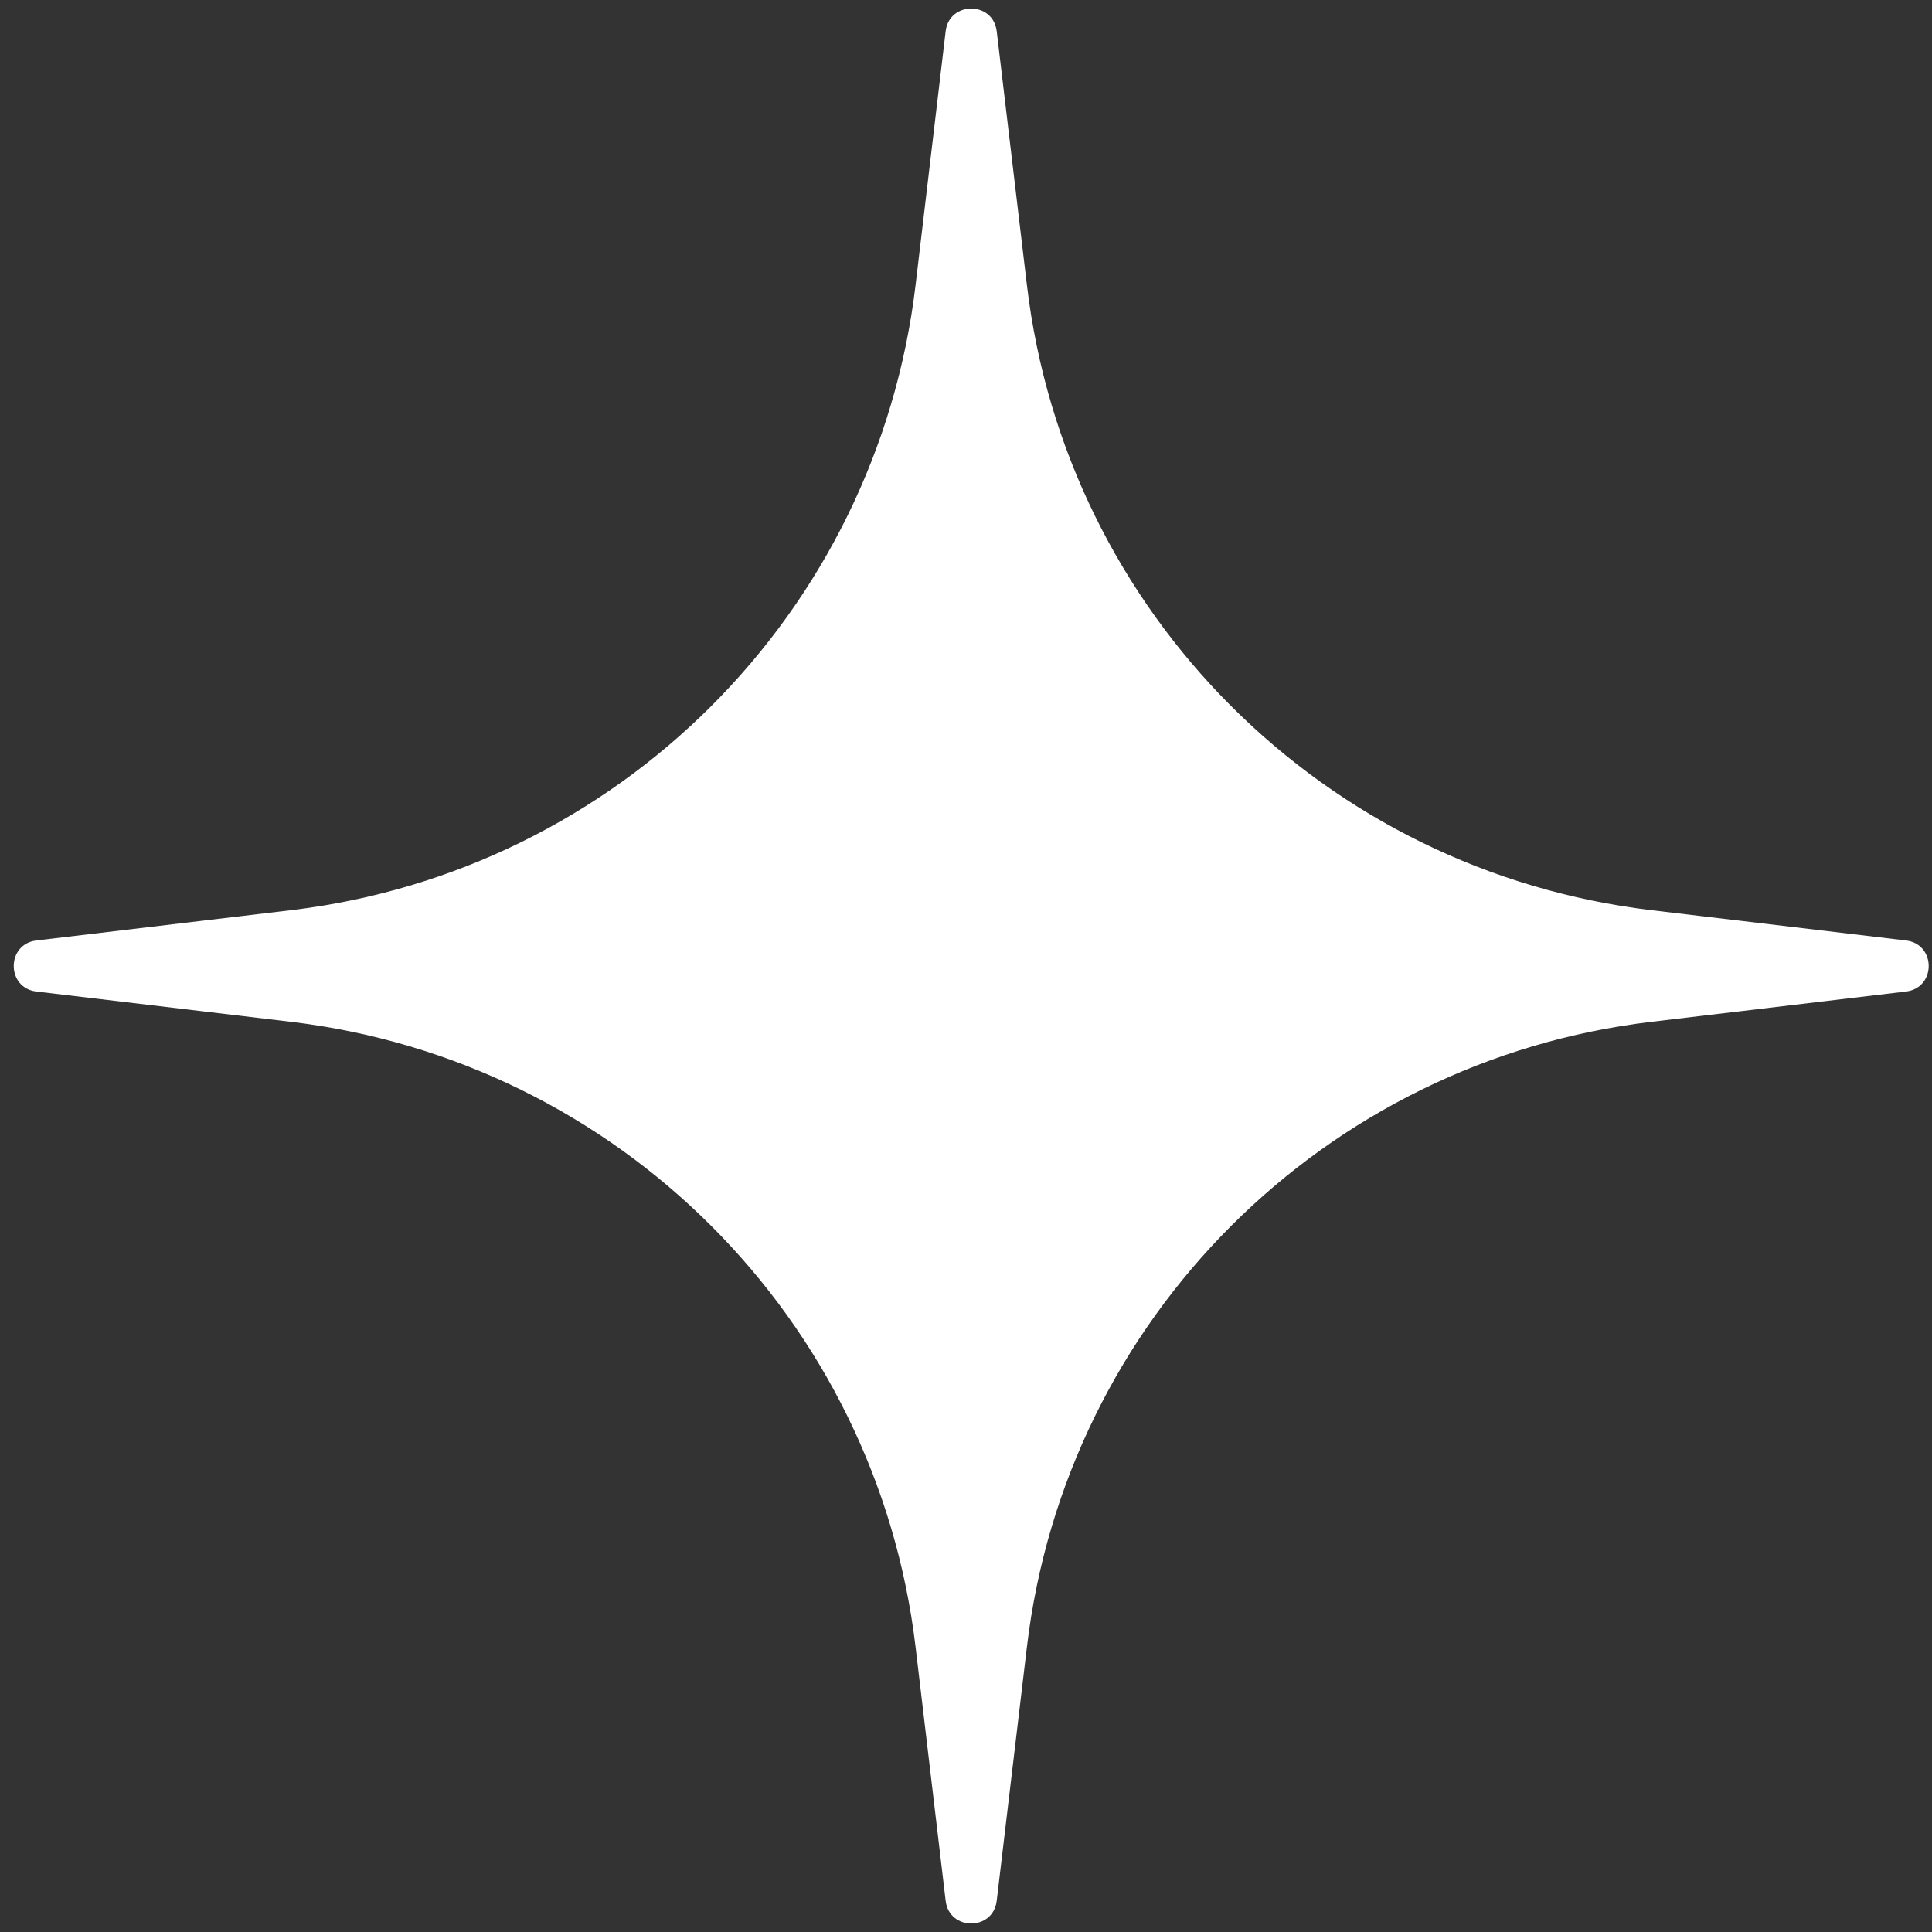 <svg width="19" height="19" viewBox="0 0 19 19" fill="none" xmlns="http://www.w3.org/2000/svg">
<rect x="0" y="0" width="19" height="19" fill="#333333" stroke="none"/>
<path id="Soft Star" d="M9.3 0.307C9.335 0.01 9.767 0.01 9.802 0.307L10.099 2.804C10.481 6.028 13.023 8.57 16.247 8.952L18.744 9.249C19.042 9.284 19.042 9.716 18.744 9.751L16.247 10.048C13.023 10.43 10.481 12.972 10.099 16.196L9.802 18.693C9.767 18.991 9.335 18.991 9.3 18.693L9.004 16.196C8.621 12.972 6.079 10.43 2.855 10.048L0.358 9.751C0.061 9.716 0.061 9.284 0.358 9.249L2.855 8.952C6.079 8.57 8.621 6.028 9.004 2.804L9.3 0.307Z" fill="white"/>
</svg>
